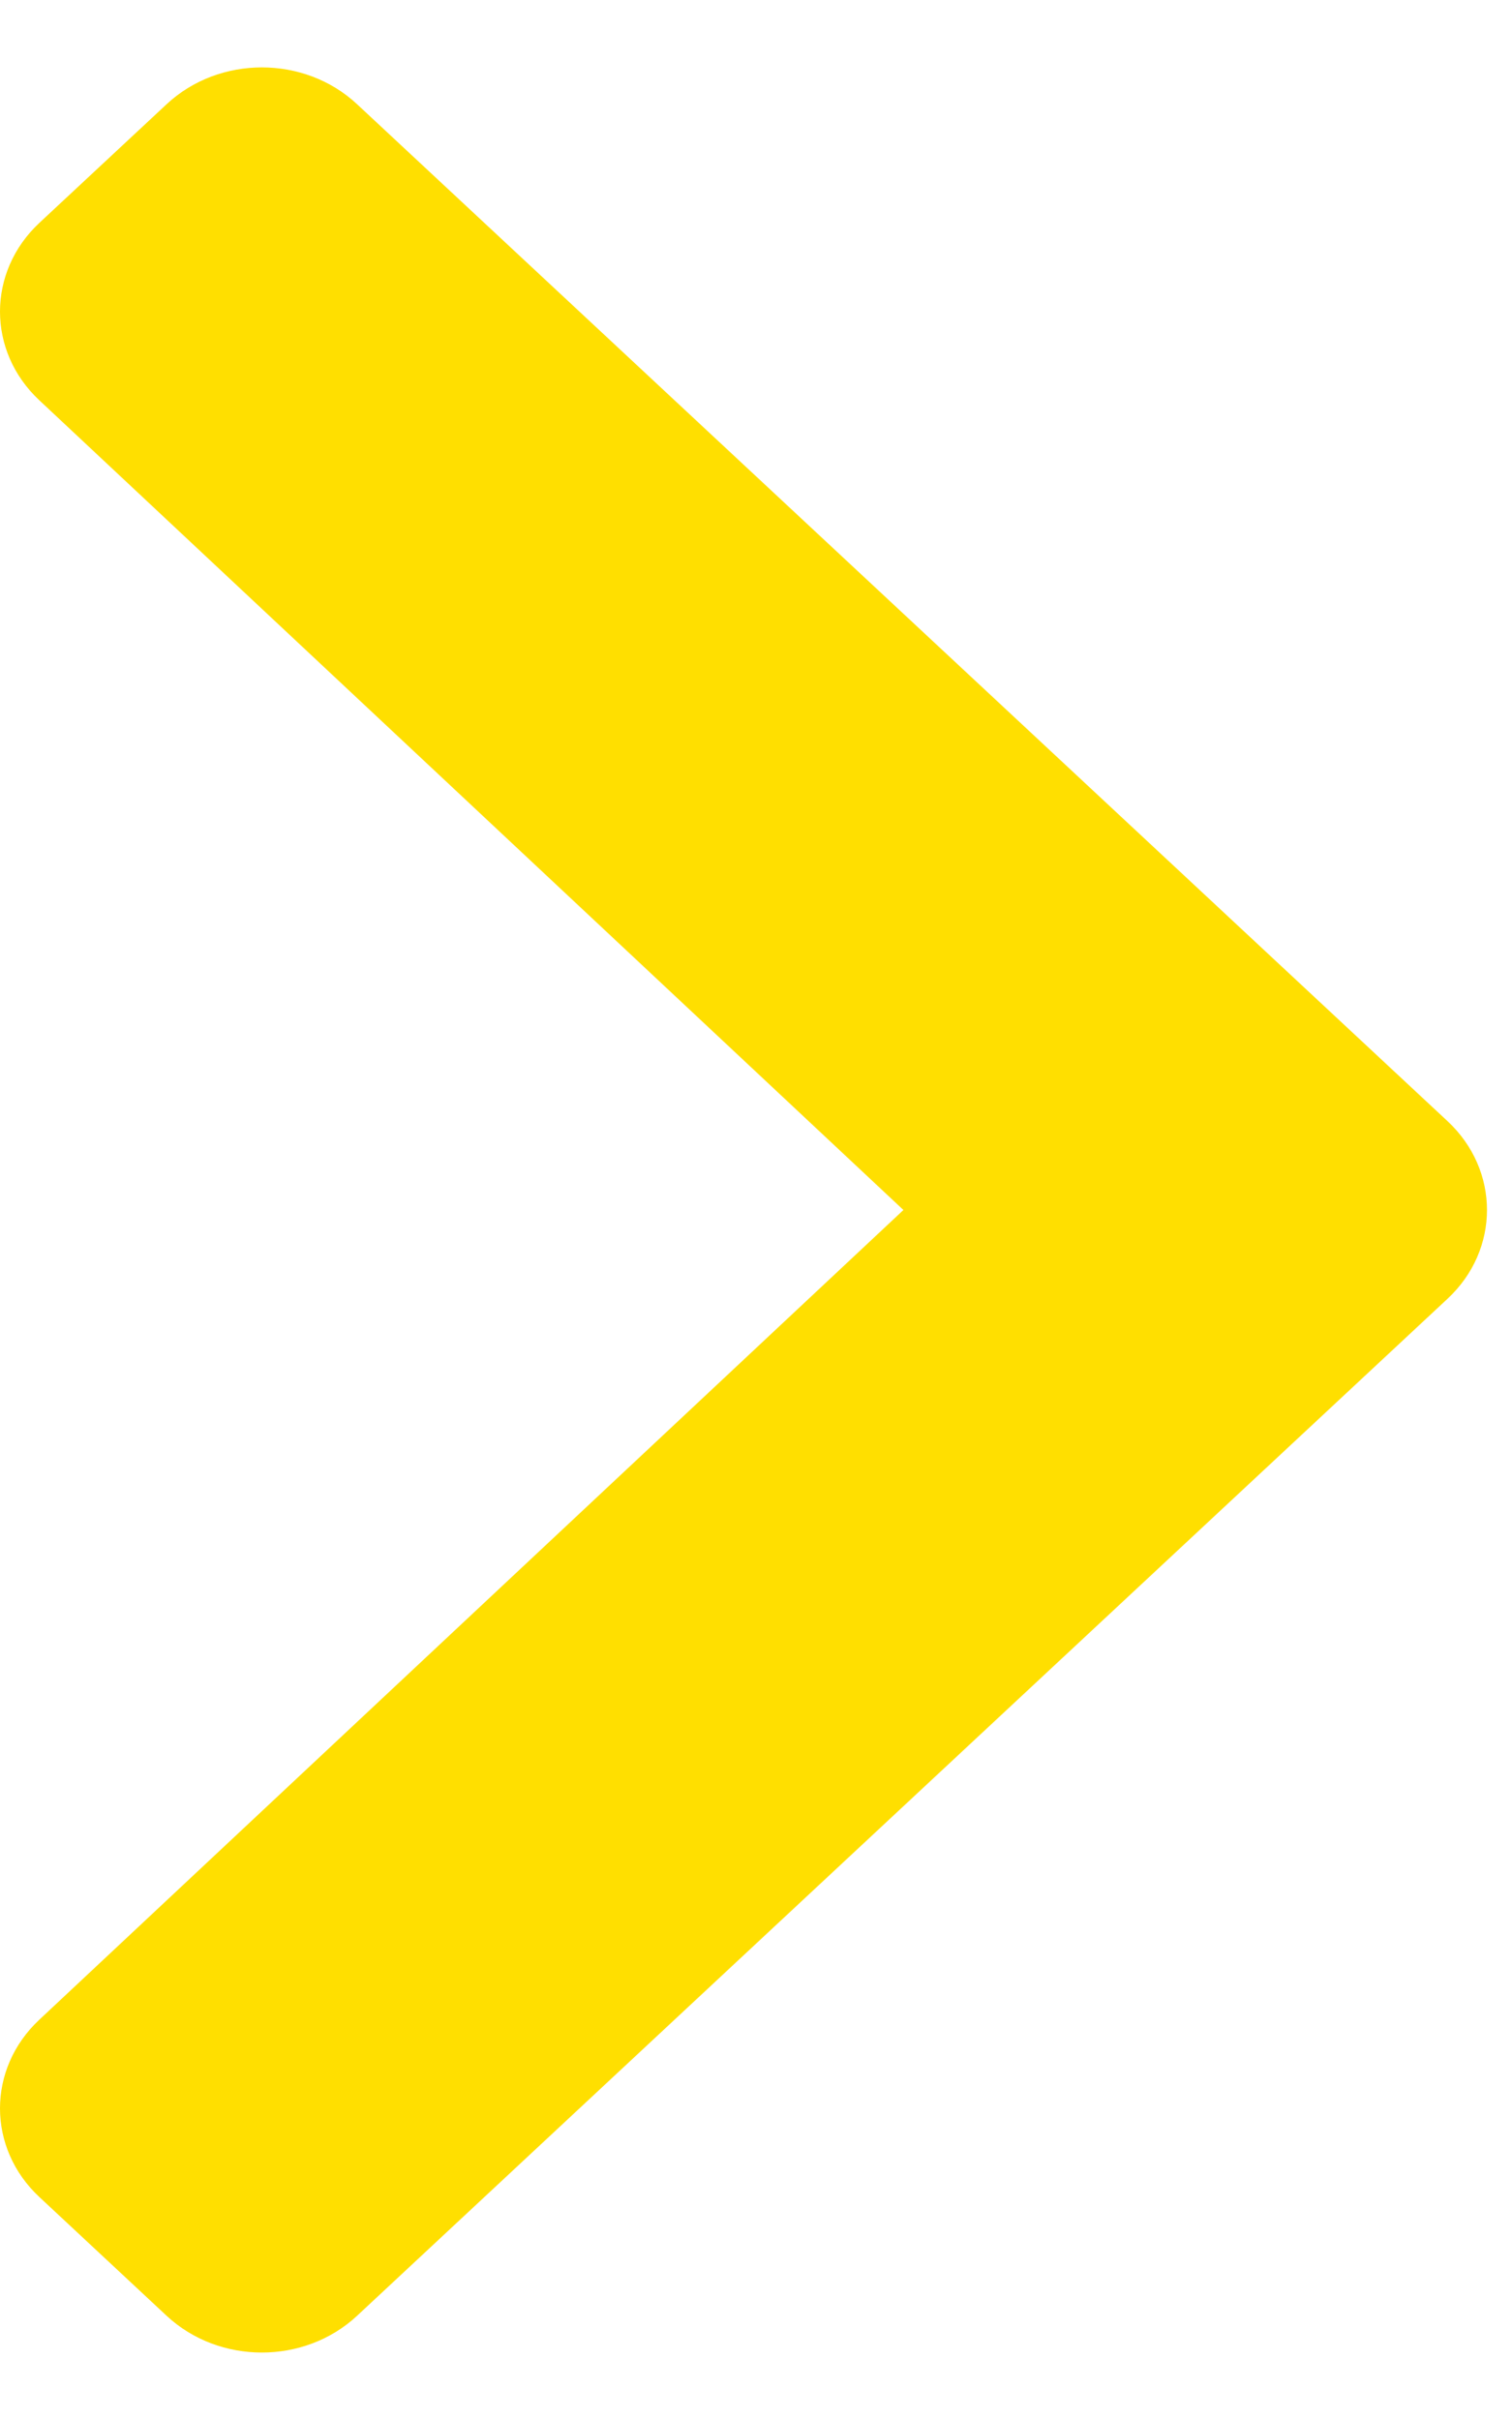 <svg width="20" height="32" viewBox="0 0 20 32" fill="none" xmlns="http://www.w3.org/2000/svg">
<path d="M19.147 17.174L4.723 30.622C4.027 31.27 2.9 31.27 2.204 30.622L0.522 29.053C-0.173 28.406 -0.174 27.357 0.519 26.708L11.95 16L0.519 5.292C-0.174 4.643 -0.173 3.594 0.522 2.946L2.204 1.378C2.9 0.729 4.028 0.729 4.723 1.378L19.147 14.825C19.843 15.474 19.843 16.526 19.147 17.174Z" fill="#FFDF00"/>
</svg>
